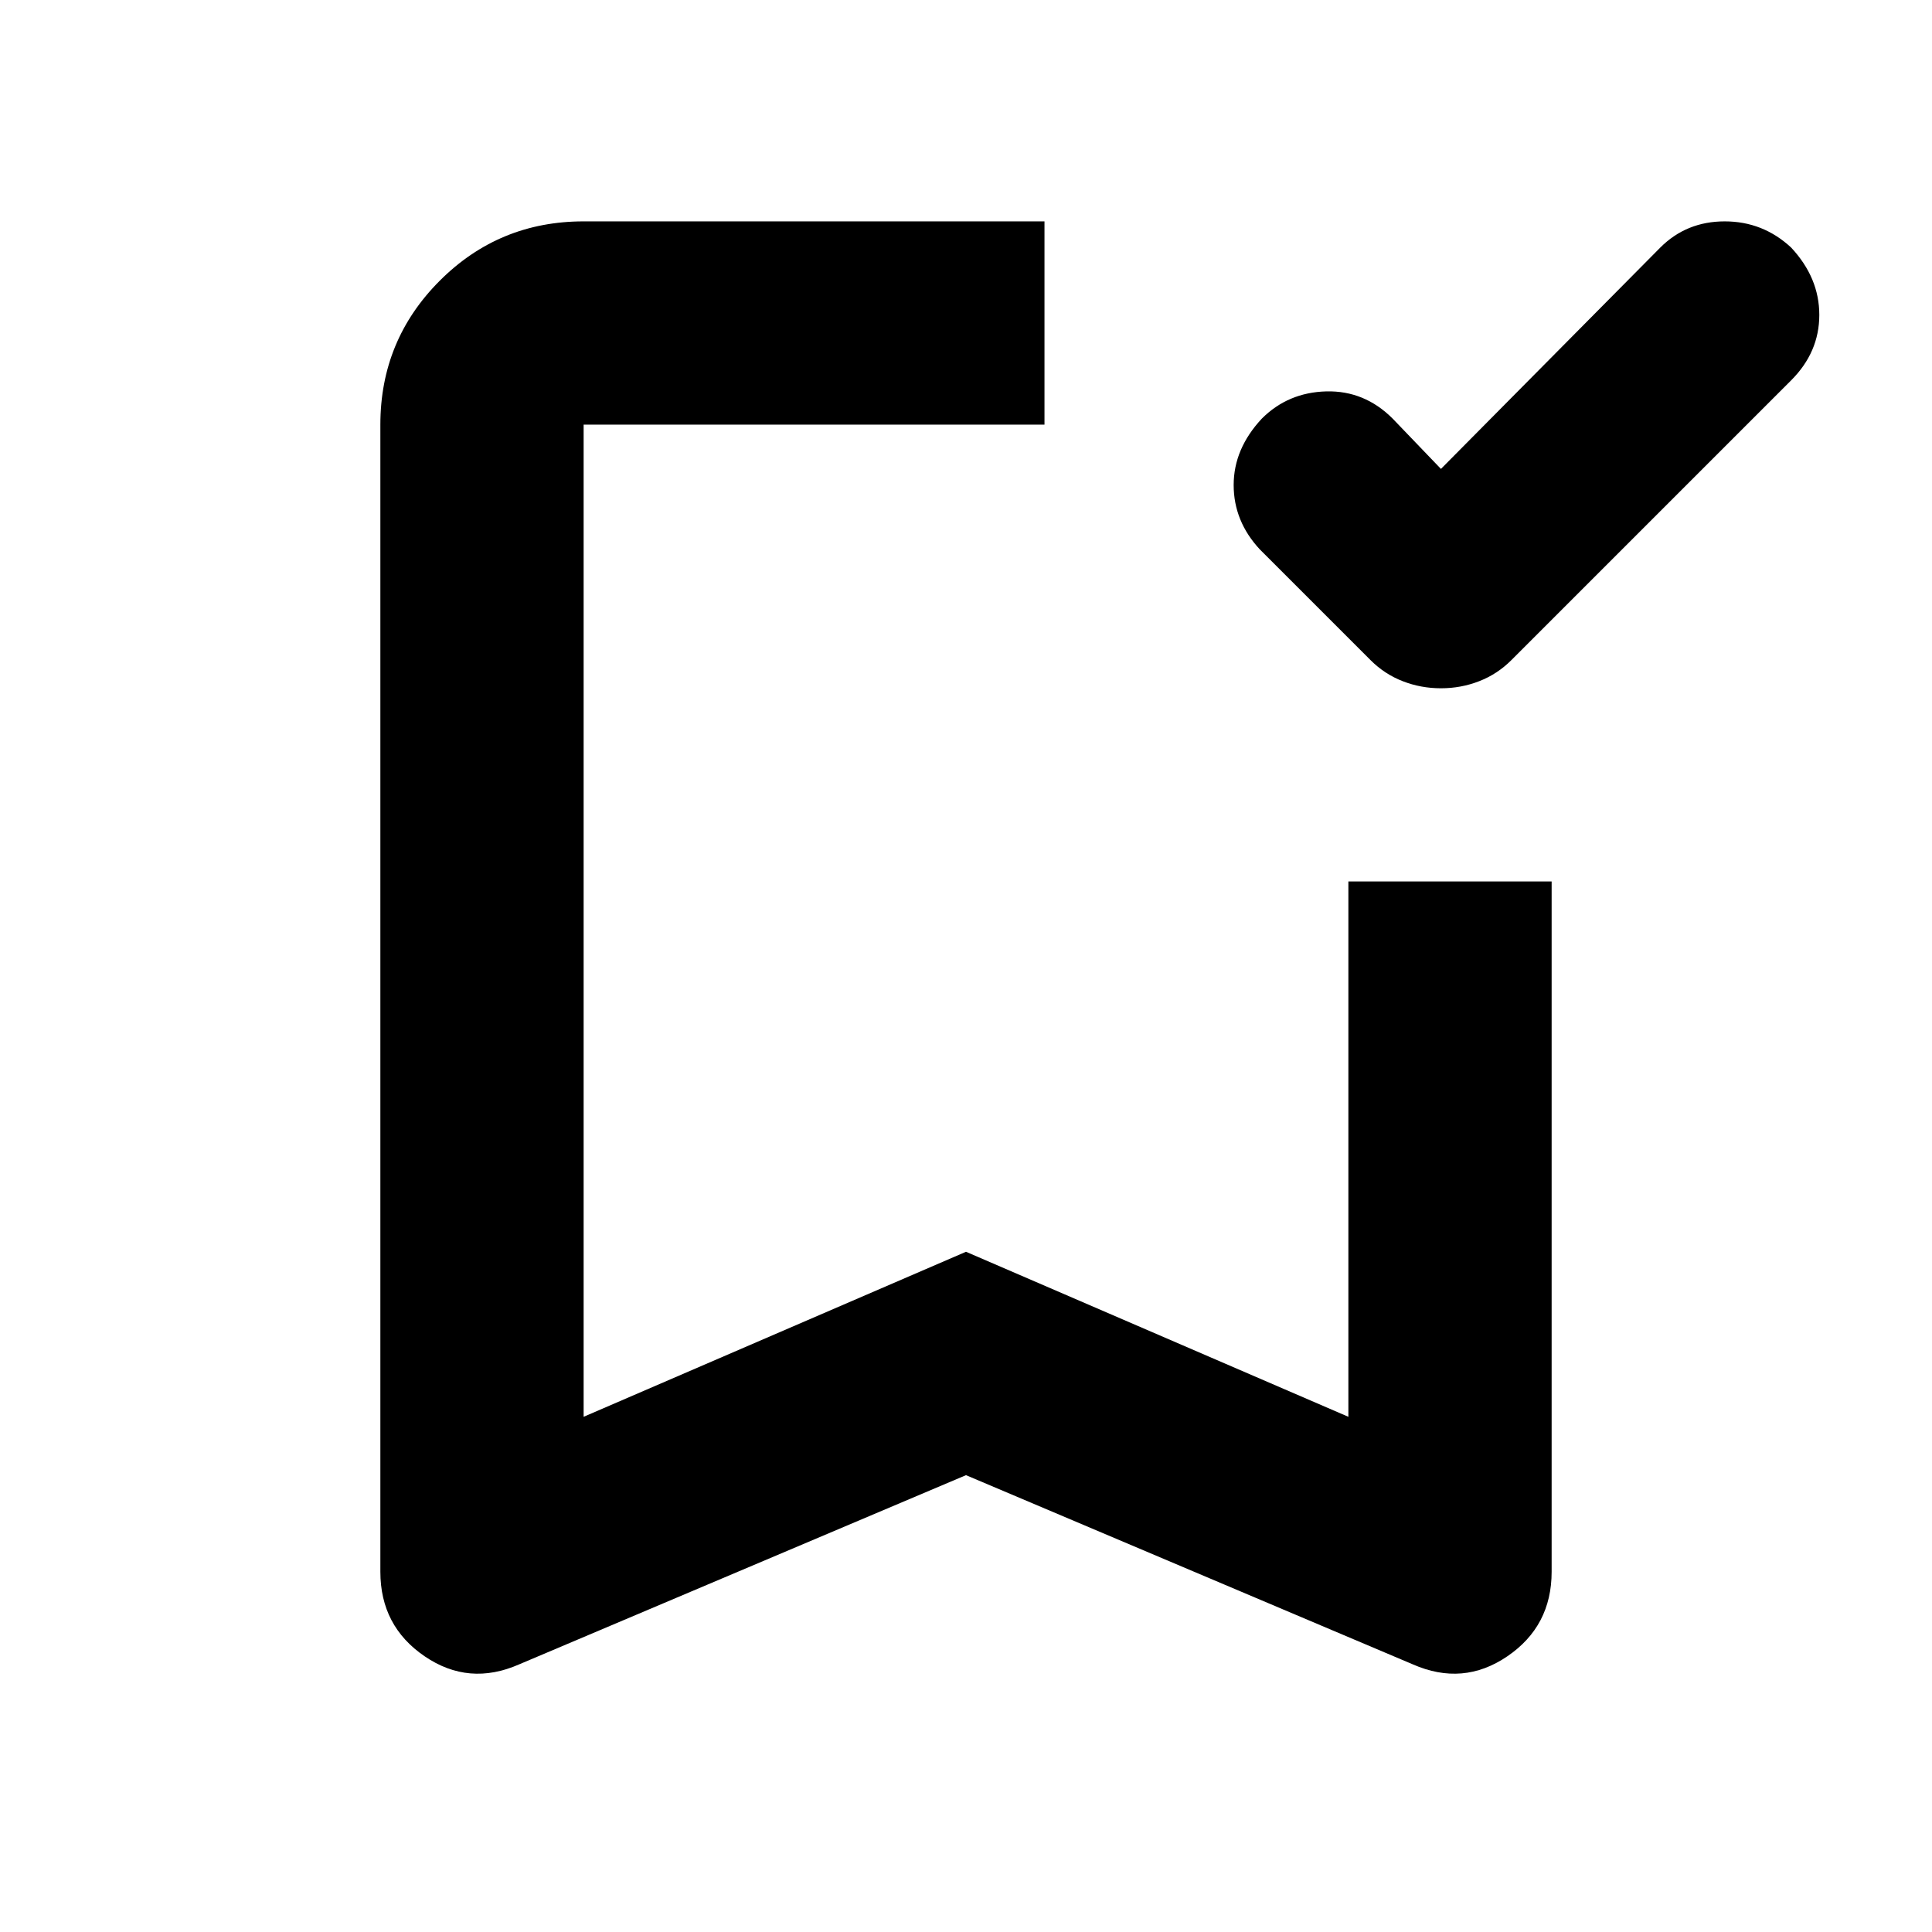 <svg xmlns="http://www.w3.org/2000/svg" height="24" width="24"><path d="M17.9 8.55Q17.65 8.55 17.425 8.462Q17.2 8.375 17.025 8.2L15.65 6.825Q15.325 6.475 15.325 6.025Q15.325 5.575 15.675 5.2Q16 4.875 16.475 4.862Q16.95 4.85 17.3 5.2L17.9 5.825L20.625 3.075Q20.95 2.75 21.425 2.75Q21.9 2.75 22.25 3.075Q22.6 3.45 22.6 3.912Q22.6 4.375 22.25 4.725L18.775 8.2Q18.6 8.375 18.375 8.462Q18.15 8.55 17.9 8.55ZM6.45 20.675Q5.825 20.95 5.275 20.575Q4.725 20.2 4.725 19.525V5.275Q4.725 4.225 5.463 3.487Q6.2 2.75 7.25 2.75H12.975Q12.975 3.475 12.975 4Q12.975 4.525 12.975 5.275H7.25Q7.25 5.275 7.25 5.275Q7.25 5.275 7.25 5.275V17.6L12 15.55L16.75 17.6V10.95Q17.5 10.95 18.025 10.95Q18.55 10.95 19.275 10.95V19.525Q19.275 20.2 18.725 20.575Q18.175 20.95 17.55 20.675L12 18.325ZM7.25 5.275Q7.25 5.275 7.25 5.275Q7.25 5.275 7.25 5.275H12.975Q12.975 5.275 12.975 5.275Q12.975 5.275 12.975 5.275Q12.975 5.275 12.975 5.275Q12.975 5.275 12.975 5.275H12Z"/></svg>